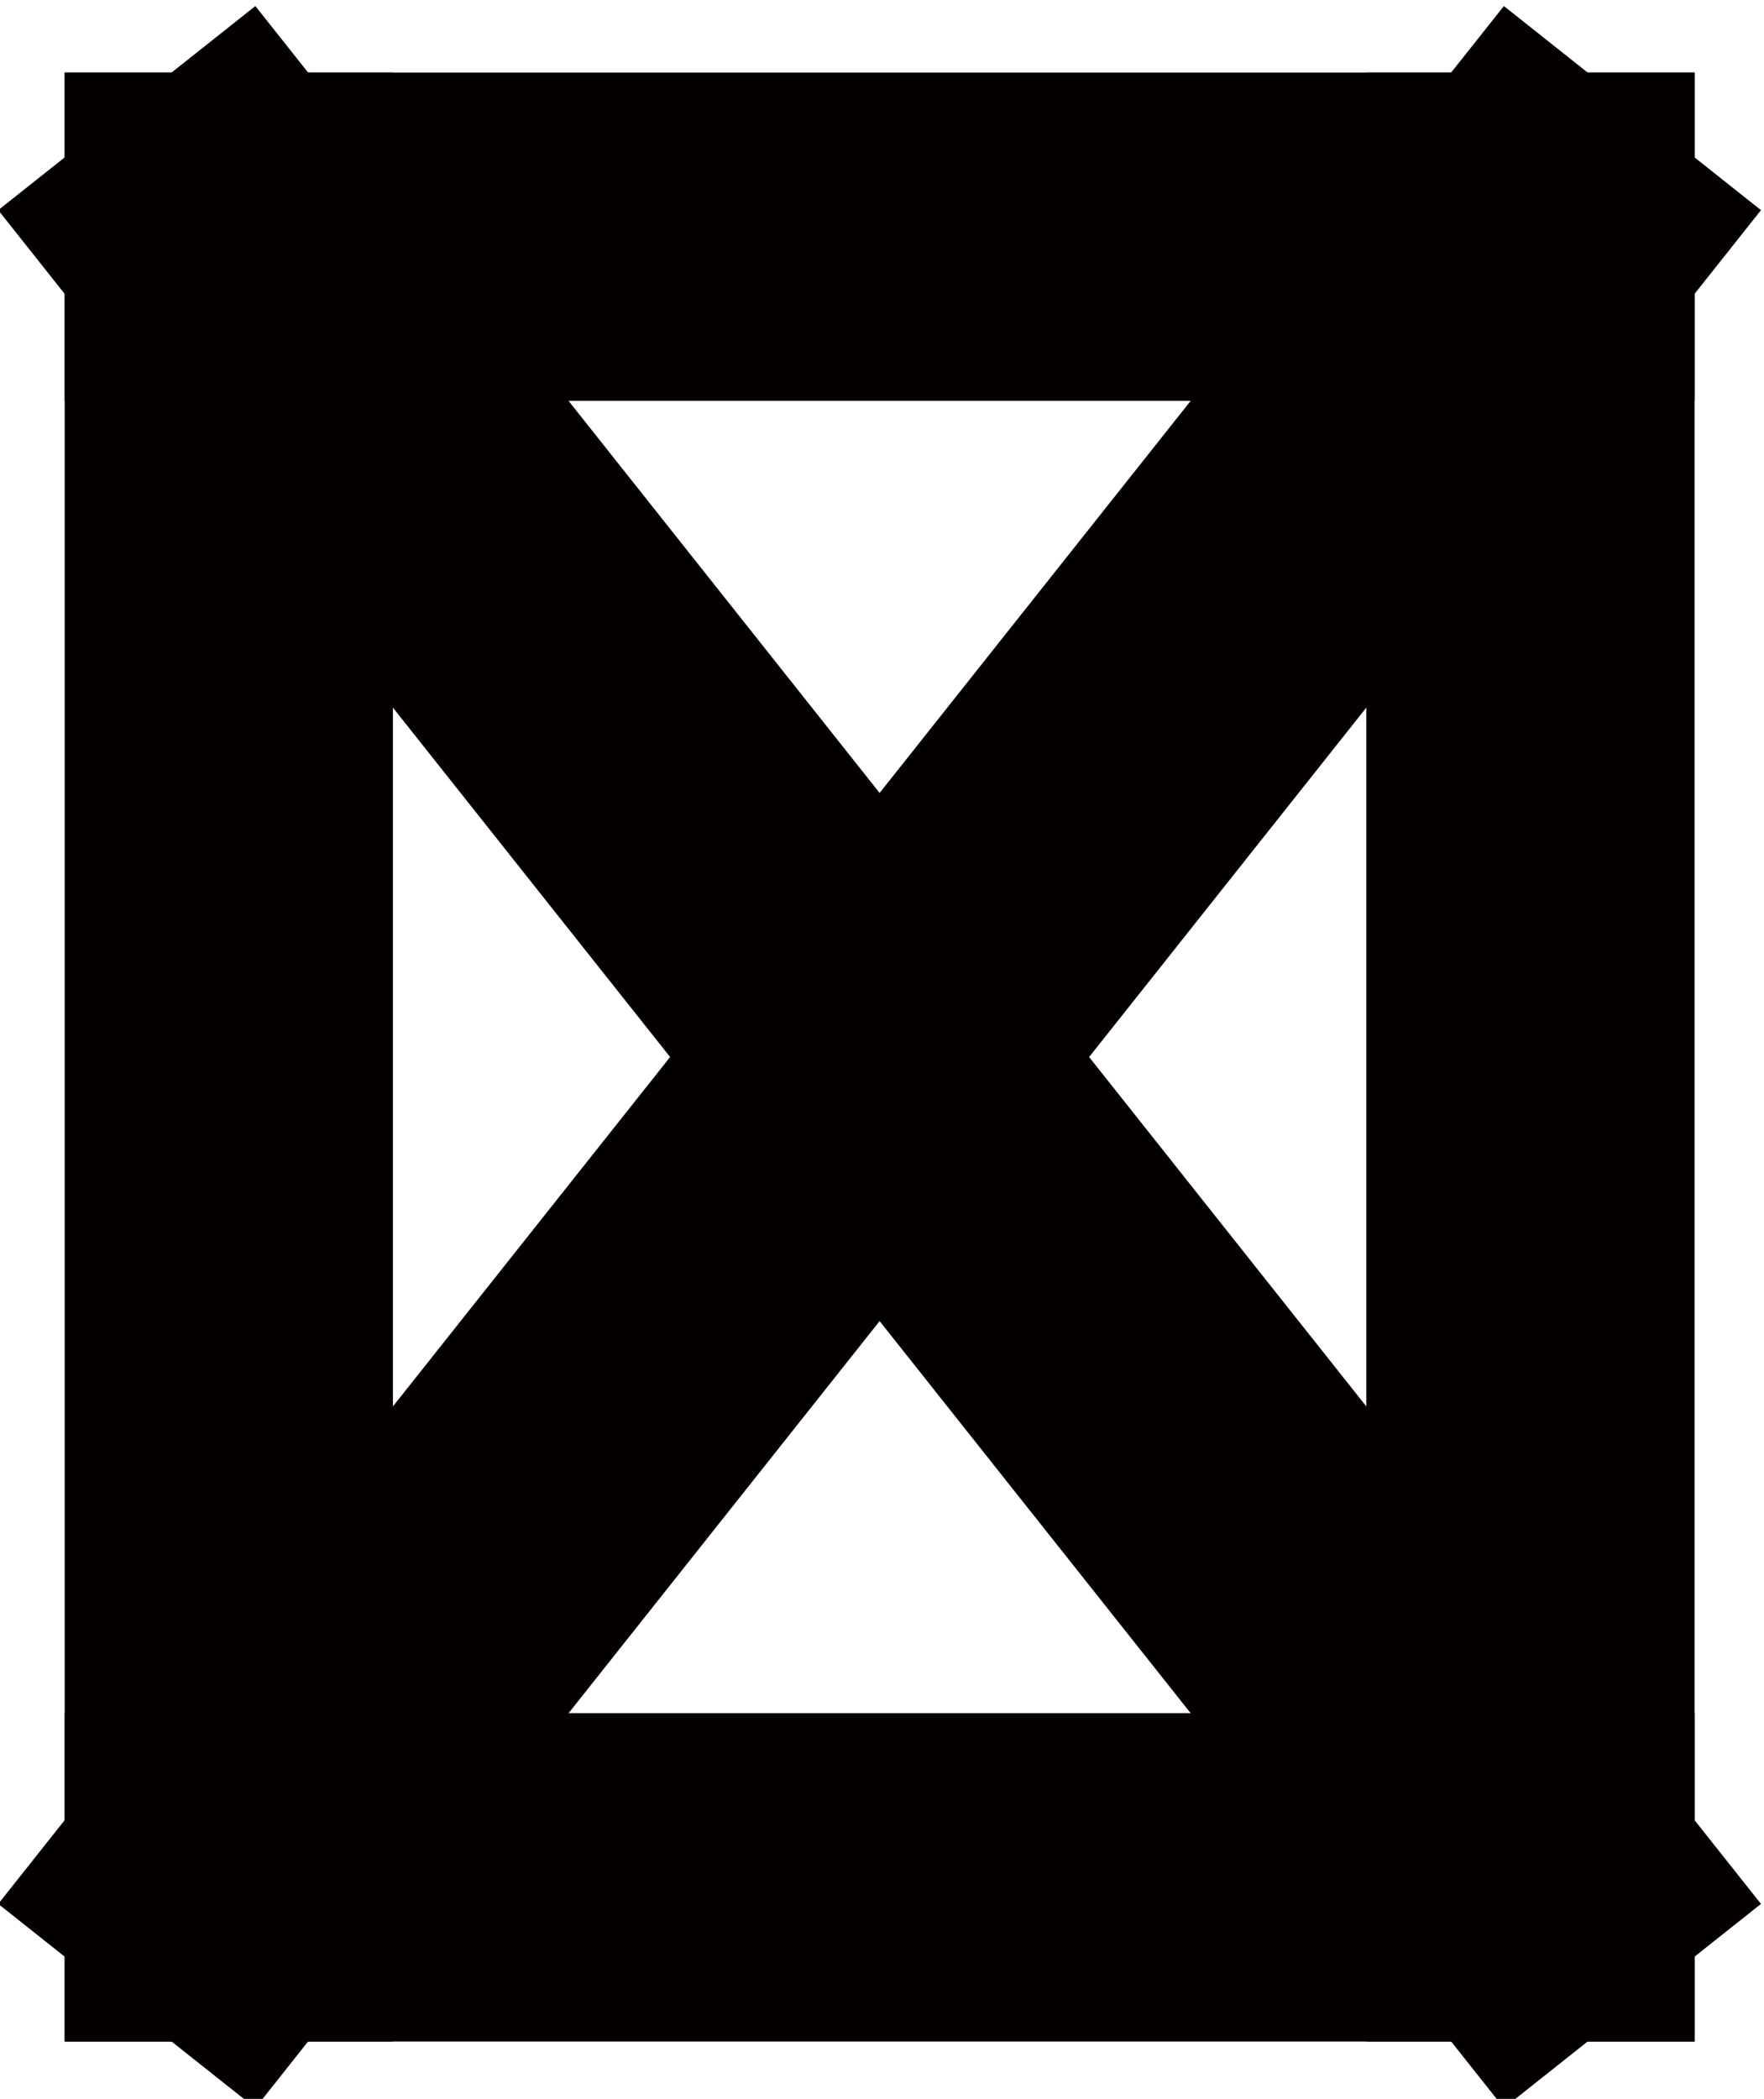 <?xml version="1.0" encoding="utf-8"?>
<!-- Generator: Adobe Illustrator 15.0.0, SVG Export Plug-In . SVG Version: 6.00 Build 0)  -->
<!DOCTYPE svg PUBLIC "-//W3C//DTD SVG 1.1//EN" "http://www.w3.org/Graphics/SVG/1.1/DTD/svg11.dtd">
<svg version="1.1" id="图层_1" xmlns="http://www.w3.org/2000/svg" xmlns:xlink="http://www.w3.org/1999/xlink" x="0px" y="0px"
	 width="4.063px" height="4.833px" viewBox="0 0 4.063 4.833" enable-background="new 0 0 4.063 4.833" xml:space="preserve">
<line fill="none" stroke="#040000" stroke-width="0.756" stroke-linecap="square" stroke-miterlimit="10" x1="0.527" y1="0.545" x2="3.525" y2="0.545"/>
<line fill="none" stroke="#040000" stroke-width="0.756" stroke-linecap="square" stroke-miterlimit="10" x1="3.525" y1="0.545" x2="3.525" y2="4.323"/>
<line fill="none" stroke="#040000" stroke-width="0.756" stroke-linecap="square" stroke-miterlimit="10" x1="3.525" y1="4.323" x2="0.527" y2="4.323"/>
<line fill="none" stroke="#040000" stroke-width="0.756" stroke-linecap="square" stroke-miterlimit="10" x1="0.527" y1="4.323" x2="0.527" y2="0.545"/>
<line fill="none" stroke="#040000" stroke-width="0.756" stroke-linecap="square" stroke-miterlimit="10" x1="0.527" y1="0.545" x2="3.525" y2="4.323"/>
<line fill="none" stroke="#040000" stroke-width="0.756" stroke-linecap="square" stroke-miterlimit="10" x1="3.525" y1="0.545" x2="0.527" y2="4.323"/>
</svg>

